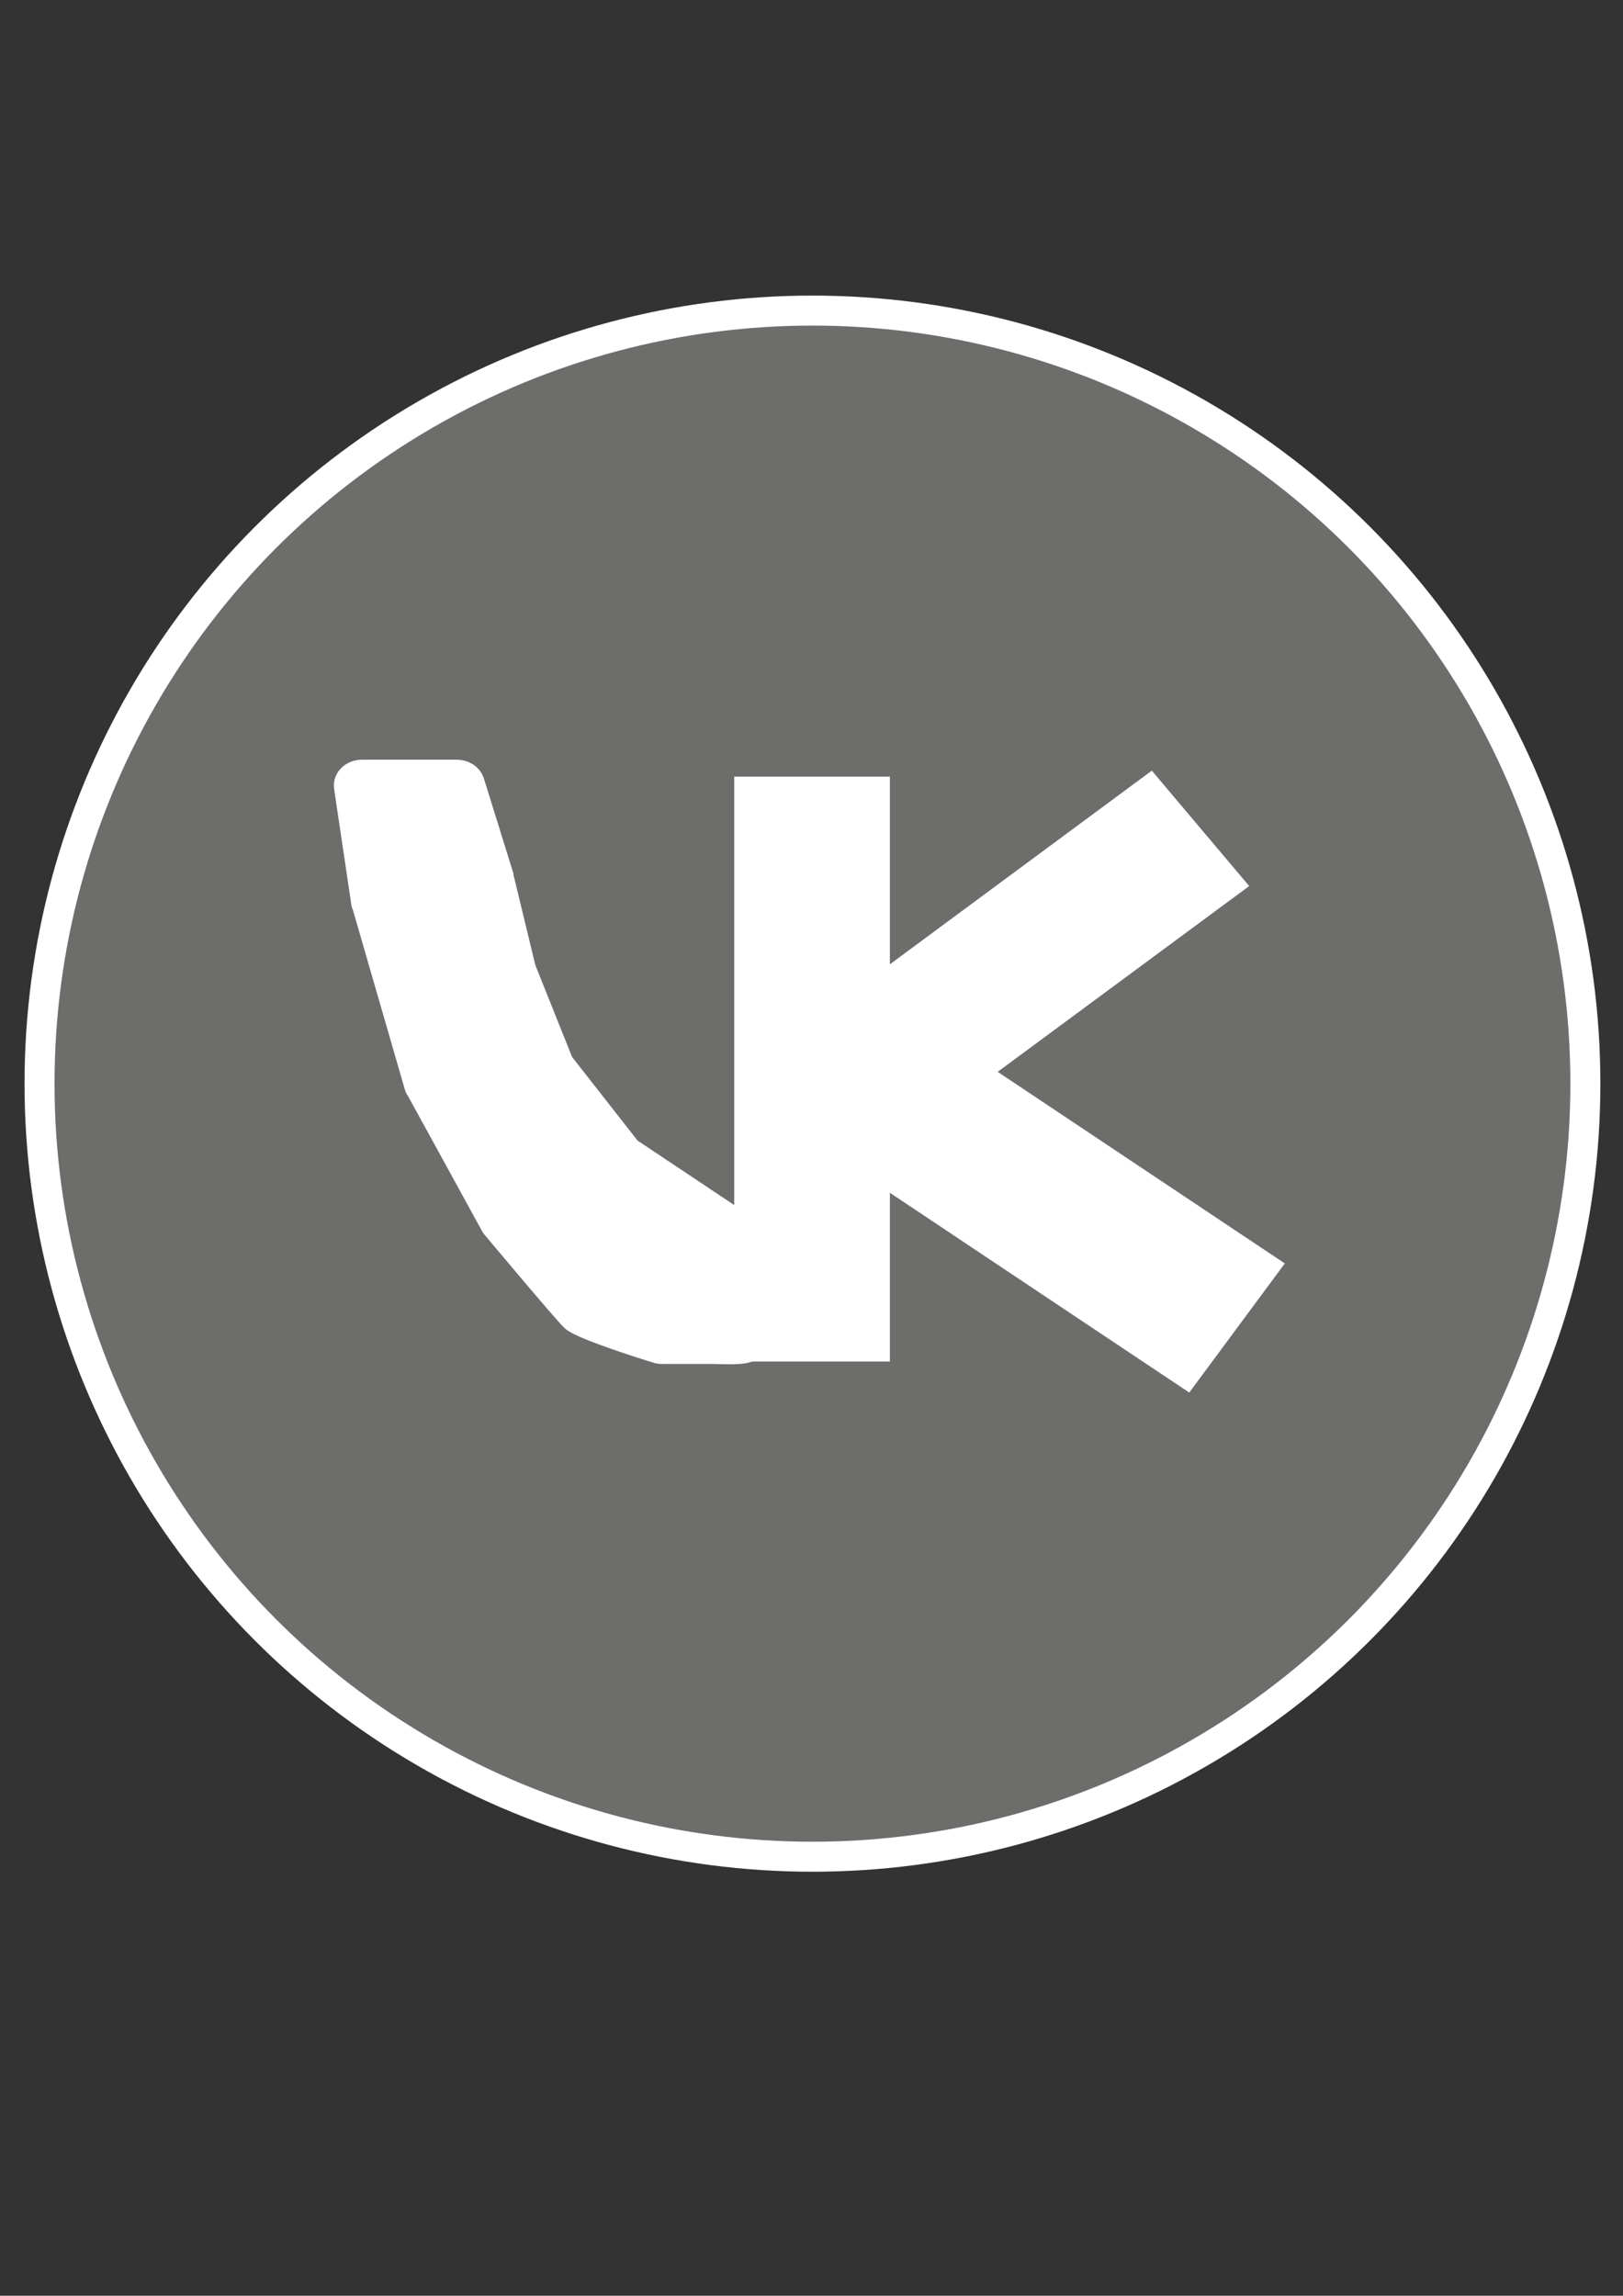 <?xml version="1.0" encoding="utf-8"?>
<!-- Generator: Adobe Illustrator 28.0.0, SVG Export Plug-In . SVG Version: 6.00 Build 0)  -->
<svg version="1.1" id="Слой_1" xmlns="http://www.w3.org/2000/svg" xmlns:xlink="http://www.w3.org/1999/xlink" x="0px" y="0px"
	 viewBox="0 0 595.3 841.9" style="enable-background:new 0 0 595.3 841.9;" xml:space="preserve">
<rect x="0" y="0" width="595.3" height="841.9" fill="#333333" stroke="none"/>
<style type="text/css">
	.st0{fill:#6D6D6C;stroke:#FFFFFF;stroke-width:11;stroke-miterlimit:10;}
	.st1{fill:#FFFFFF;stroke:#FFFFFF;stroke-width:11;stroke-miterlimit:10;}
	.st2{fill:#FFFFFF;stroke:#FFFFFF;stroke-width:10.999;stroke-miterlimit:10;}
</style>
<g>
	<ellipse class="st0" cx="298" cy="397.4" rx="283.5" ry="283.5"/>
	<rect x="274.8" y="290.3" class="st1" width="46.1" height="203.5"/>
	<polygon class="st1" points="421.6,290.1 450.2,324 339.3,405.9 310.8,372 	"/>
	<polygon class="st2" points="463.4,464.7 434.9,503.2 310.8,420.4 339.3,381.9 	"/>
	<path class="st1" d="M267.3,447.2l-36.6-24.4c-0.4-0.3-0.8-0.5-1-0.9L205.5,391c-0.2-0.3-0.4-0.7-0.6-0.9l-13.6-34
		c0-0.2-0.2-0.3-0.2-0.5l-8.3-34.3v-0.2L172.2,287c-0.6-1.7-2.4-2.9-4.7-2.9h-34.8c-2.8,0-5.1,2.1-4.7,4.5l6.3,42.3
		c0,0.2,0,0.3,0.2,0.5l19.3,66.7c0,0.2,0.2,0.5,0.4,0.7l27.2,49.6c0.2,0.2,0.2,0.3,0.4,0.7c2.6,3.1,25.4,30.3,28.9,33.8
		c2.8,2.8,26,10.2,30.7,11.6c0.6,0.2,1,0.2,1.6,0.2H262c2.4,0,12.8,0.7,12.8-1.4l-5.9-42.5C269.2,449.2,268.5,448,267.3,447.2z"/>
</g>
</svg>
